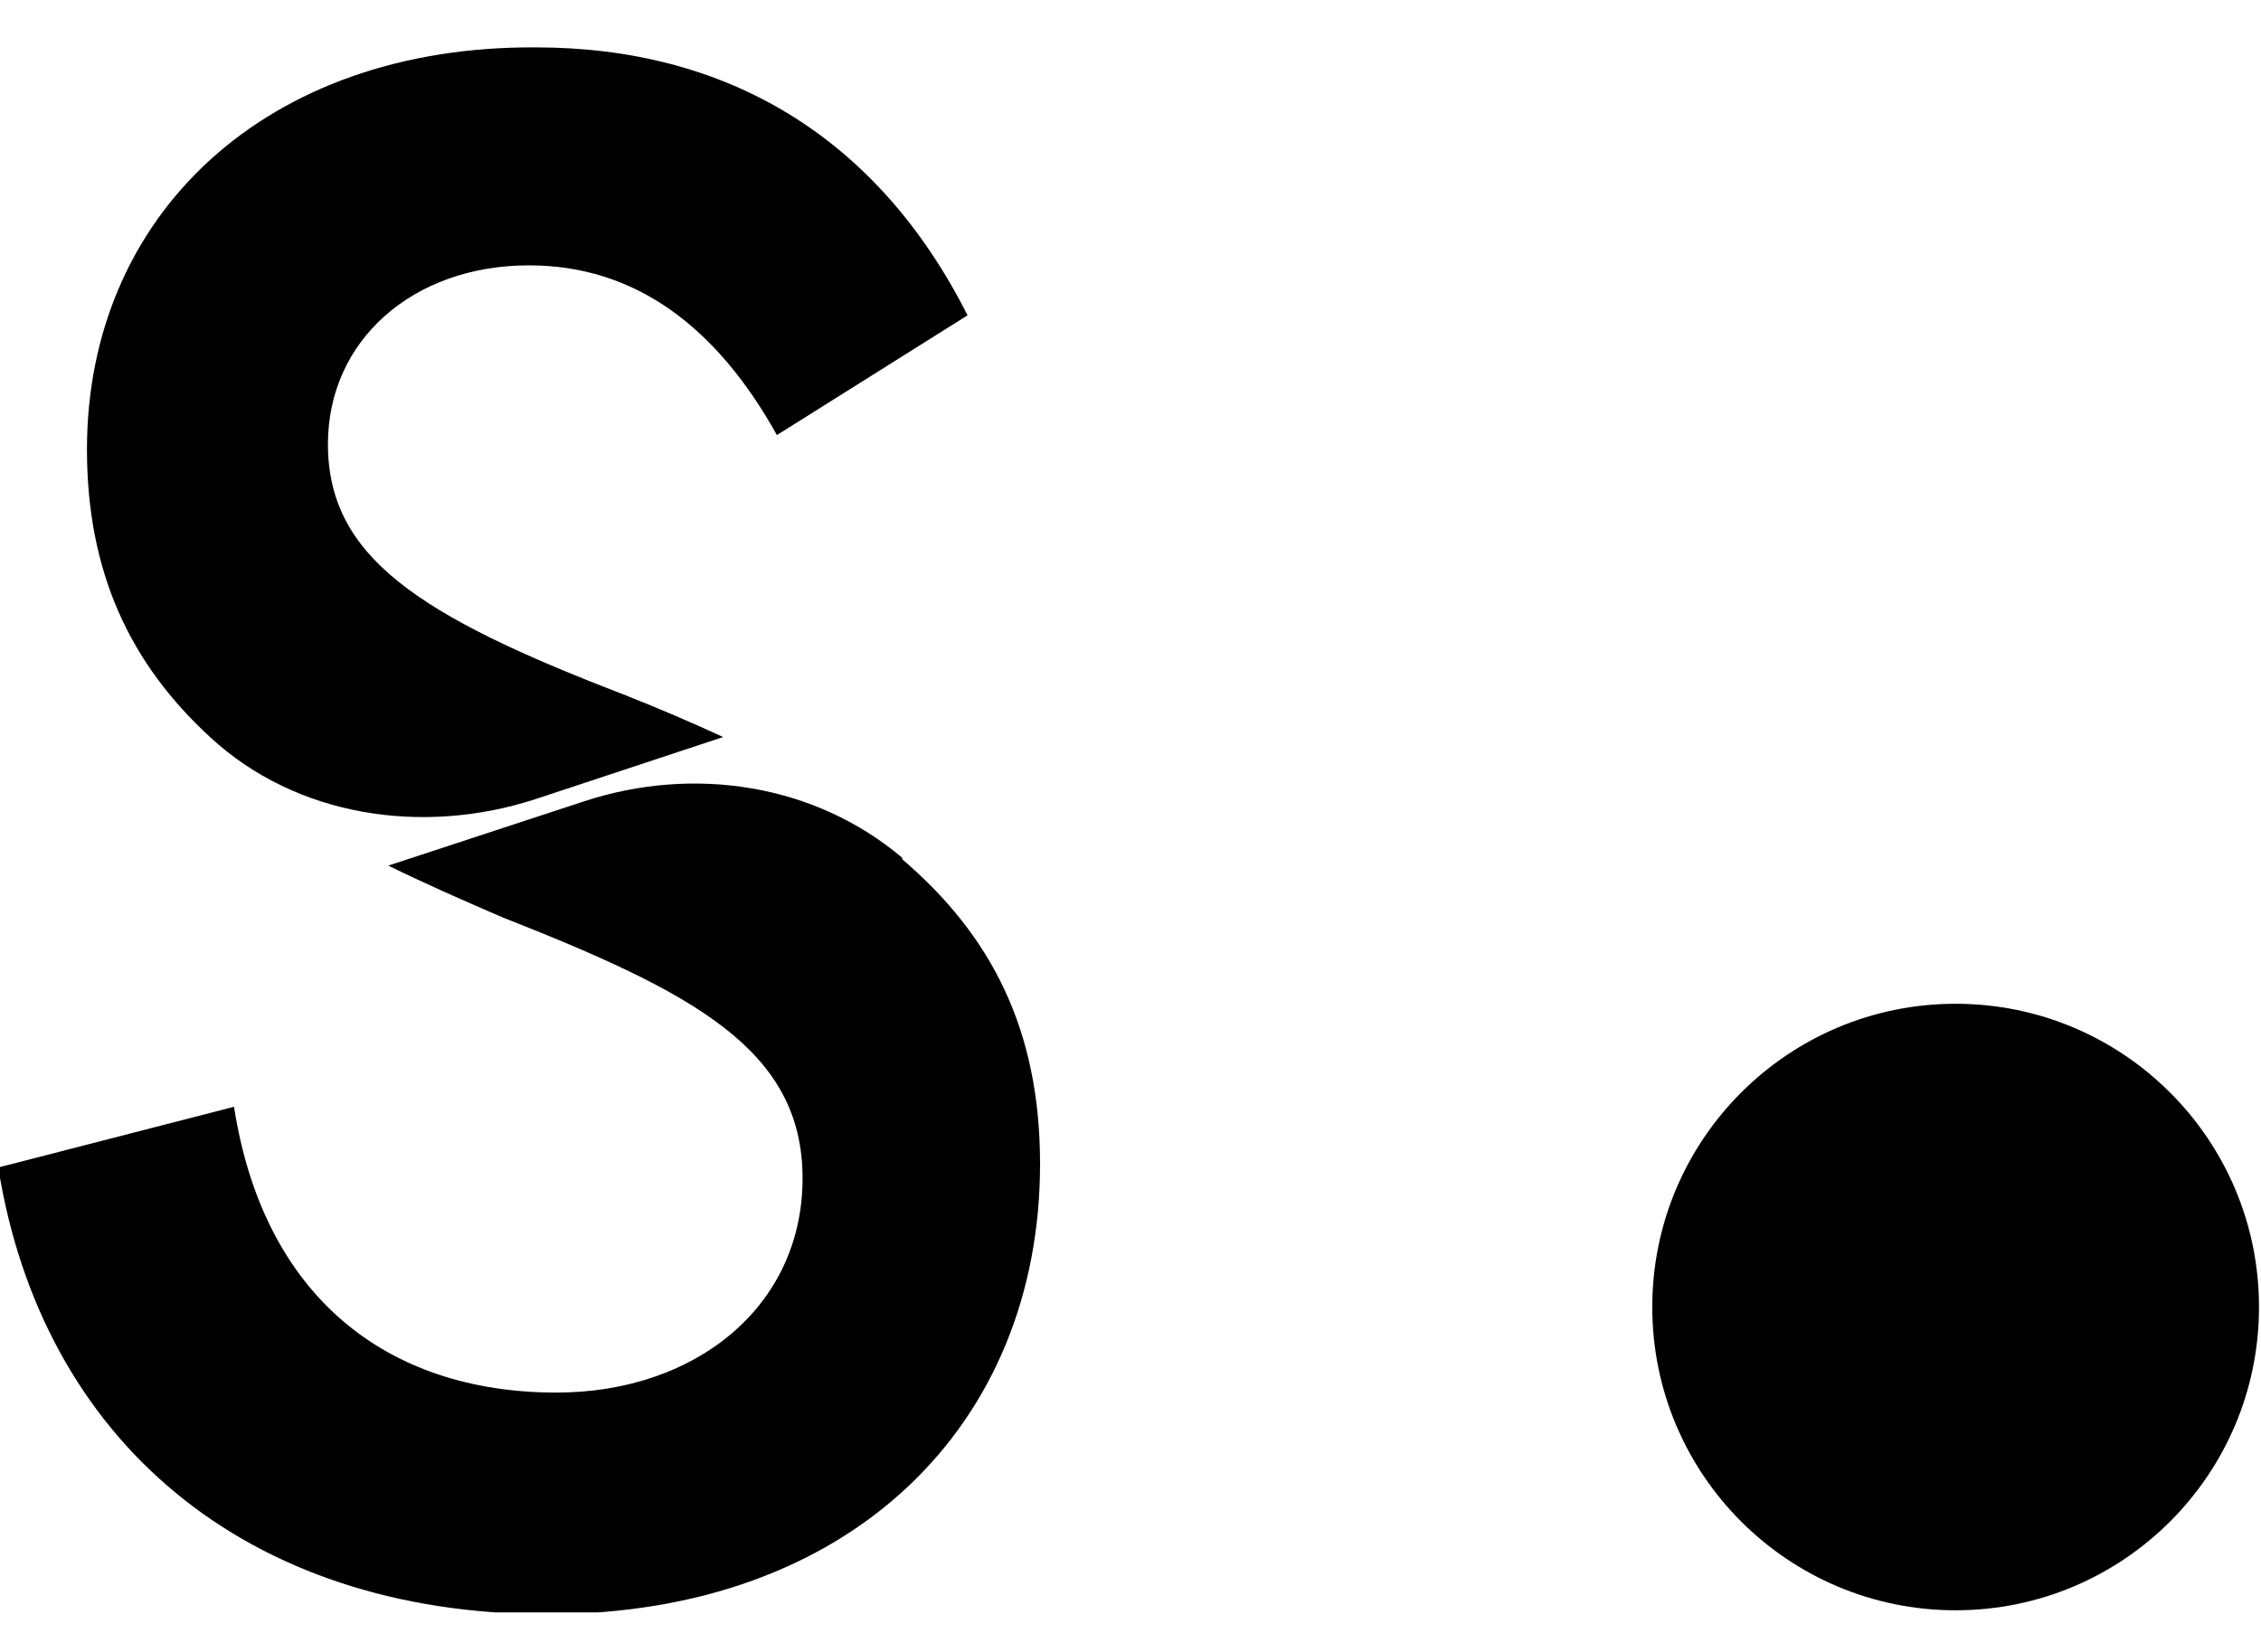 <svg width="26" height="19" viewBox="0 0 26 19" fill="none" xmlns="http://www.w3.org/2000/svg">
<g clip-path="url(#clip0_23_162)">
<path d="M7.159 7.983C4.807 7.079 3.771 6.401 3.771 5.107C3.771 3.915 4.748 3.052 6.083 3.052C7.299 3.052 8.236 3.751 8.934 5.004L11.126 3.627C10.09 1.572 8.355 0.545 6.163 0.545C3.053 0.525 1 2.477 1 5.168C1 6.586 1.498 7.634 2.415 8.477C3.412 9.401 4.867 9.607 6.143 9.196L8.316 8.477C7.957 8.312 7.578 8.148 7.159 7.983Z" fill="black"/>
<path d="M10.385 9.874C9.369 9.011 7.973 8.805 6.718 9.216L4.465 9.956C4.884 10.161 5.302 10.346 5.781 10.552C7.973 11.415 9.229 12.072 9.229 13.552C9.229 15.031 7.993 16.017 6.399 16.017C4.445 16.017 3.03 14.908 2.691 12.73L-0.02 13.428C0.478 16.552 2.811 18.566 6.299 18.566C9.787 18.566 11.96 16.387 11.96 13.387C11.96 11.846 11.402 10.757 10.365 9.874H10.385Z" fill="black"/>
</g>
<g clip-path="url(#clip1_23_162)">
<path d="M22.488 18.521C24.415 18.521 25.977 16.96 25.977 15.033C25.977 13.107 24.415 11.545 22.488 11.545C20.562 11.545 19 13.107 19 15.033C19 16.96 20.562 18.521 22.488 18.521Z" fill="black"/>
</g>
<defs>
<clipPath id="clip0_23_162">
<rect width="12" height="18" fill="white" transform="translate(0 0.545)"/>
</clipPath>
<clipPath id="clip1_23_162">
<rect width="7" height="7" fill="white" transform="translate(19 11.545)"/>
</clipPath>
</defs>
</svg>
